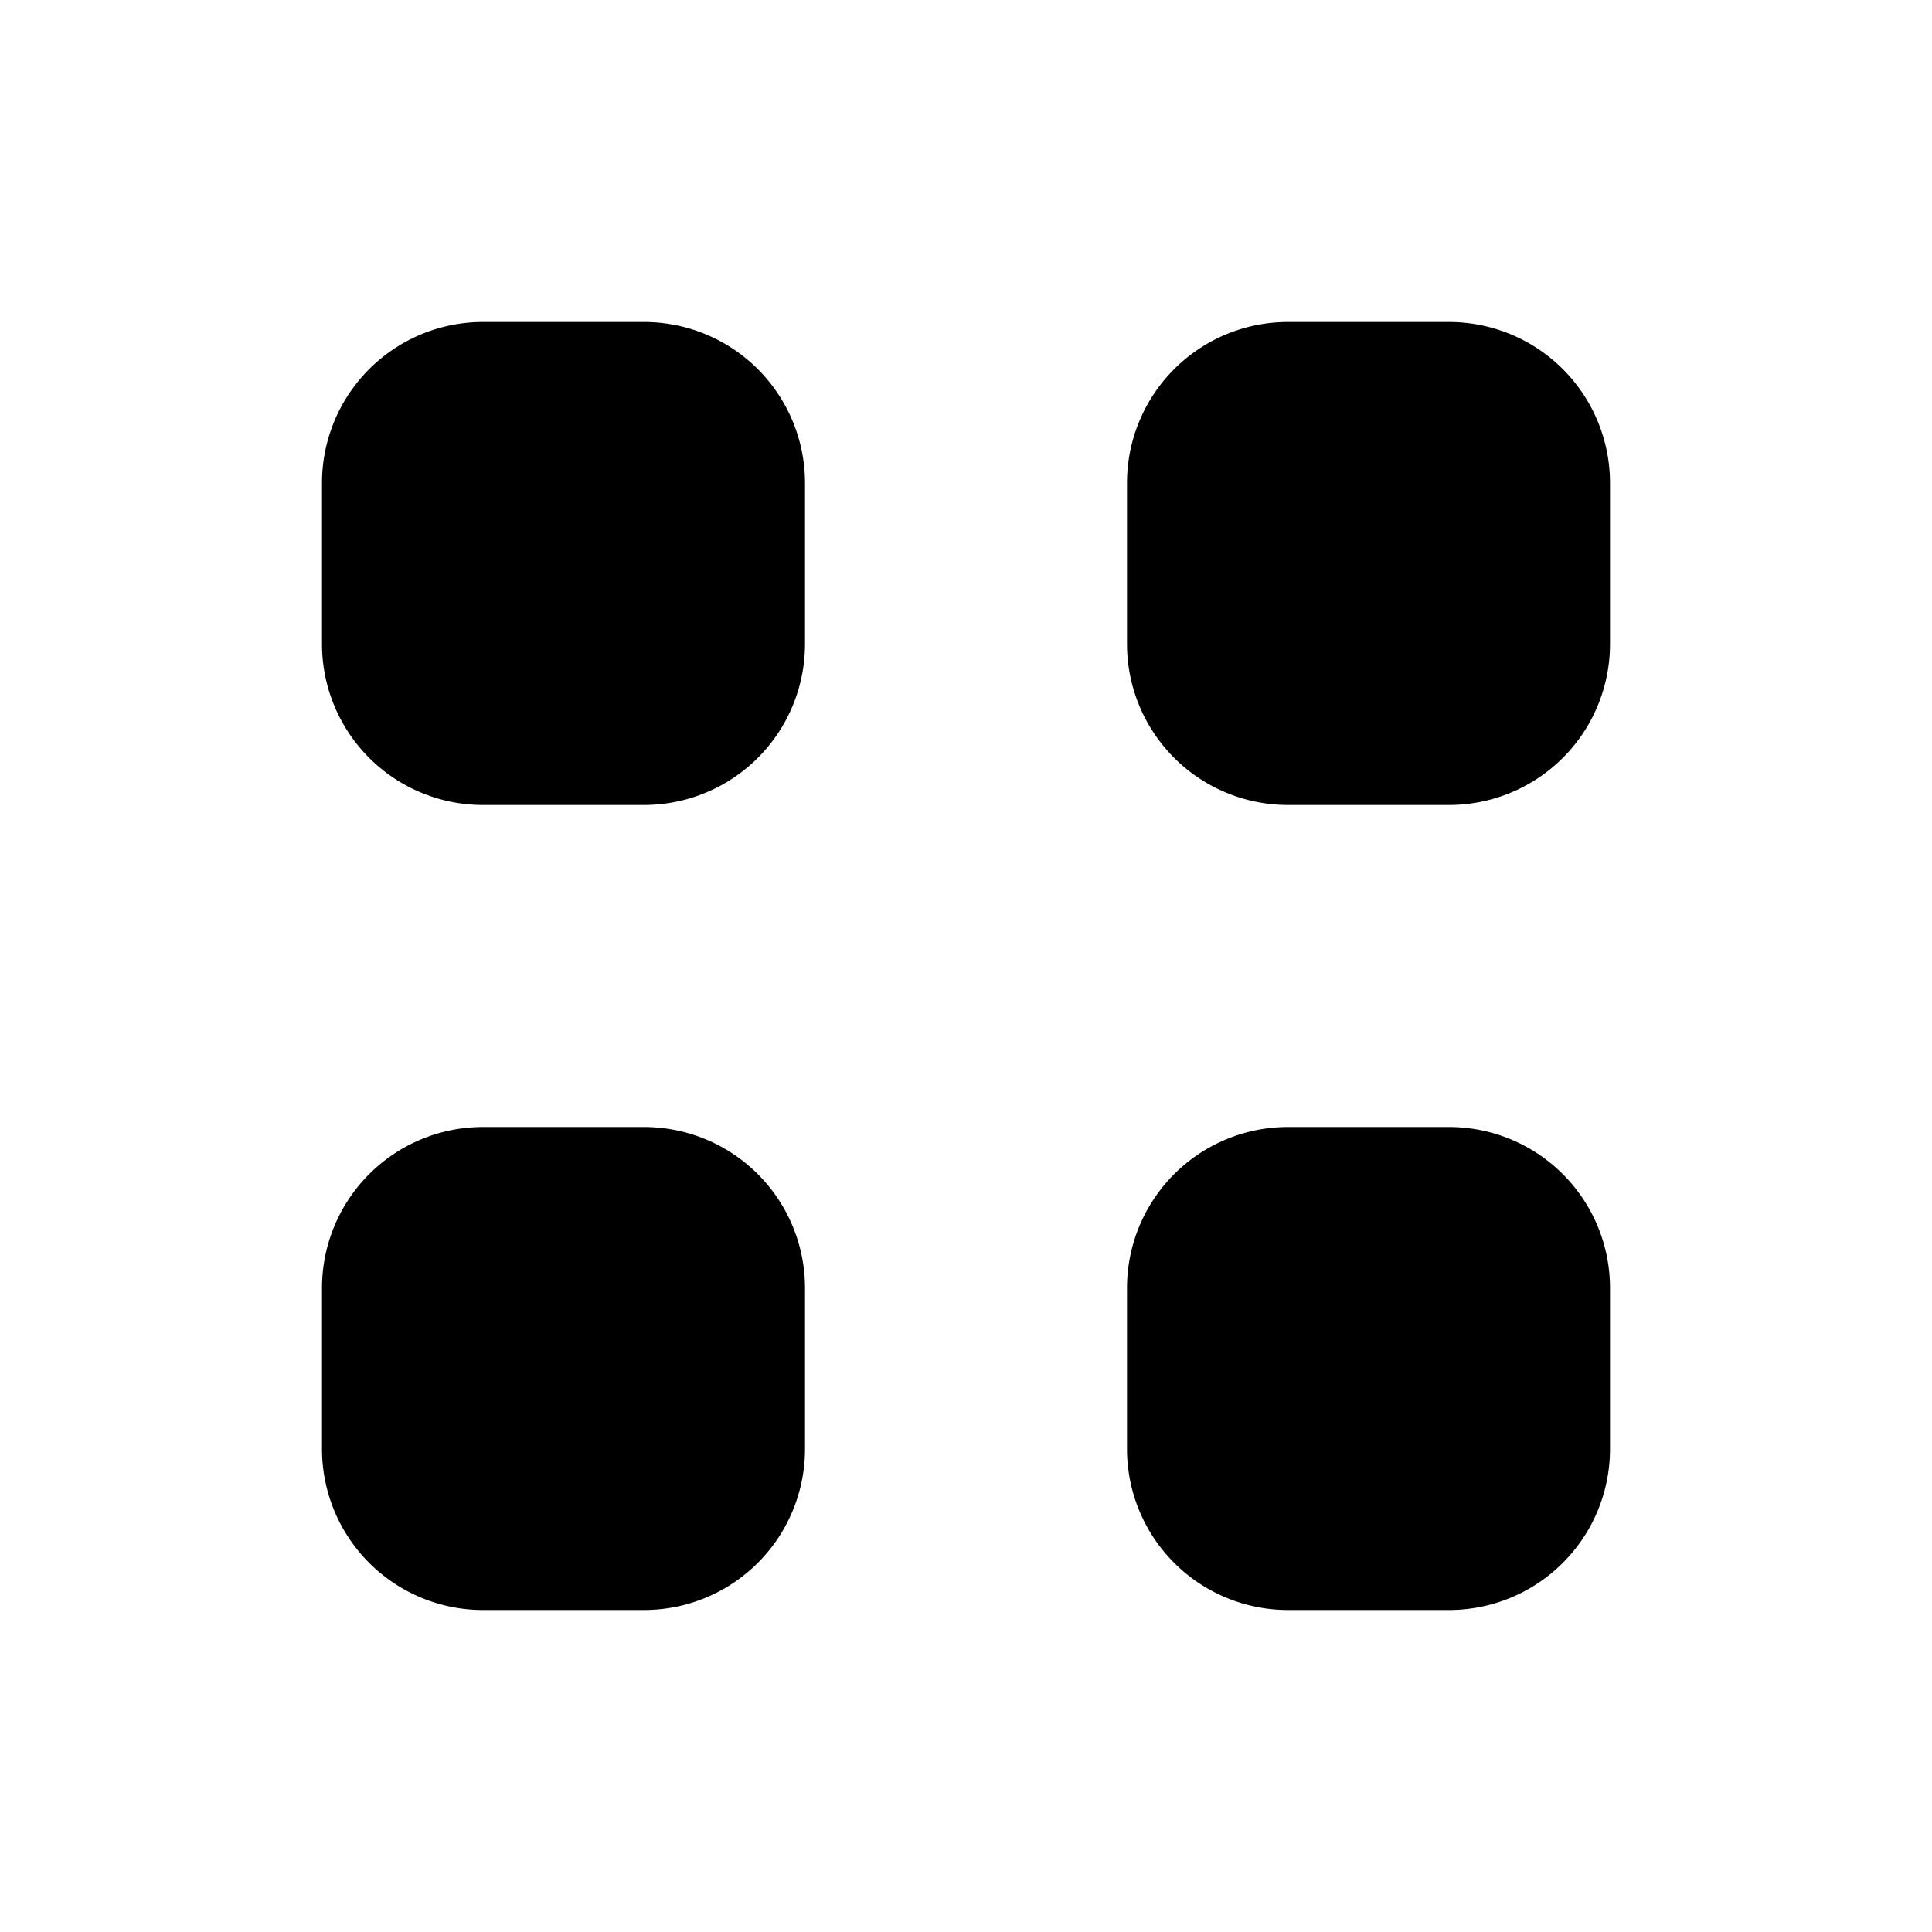 <svg width="24" height="24" xmlns="http://www.w3.org/2000/svg" xmlns:xlink="http://www.w3.org/1999/xlink"><defs><path d="M6 4h2a2 2 0 0 1 2 2v2a2 2 0 0 1-2 2H6a2 2 0 0 1-2-2V6a2 2 0 0 1 2-2zm0 10h2a2 2 0 0 1 2 2v2a2 2 0 0 1-2 2H6a2 2 0 0 1-2-2v-2a2 2 0 0 1 2-2zM16 4h2a2 2 0 0 1 2 2v2a2 2 0 0 1-2 2h-2a2 2 0 0 1-2-2V6a2 2 0 0 1 2-2zm0 10h2a2 2 0 0 1 2 2v2a2 2 0 0 1-2 2h-2a2 2 0 0 1-2-2v-2a2 2 0 0 1 2-2z" id="a"/></defs><use fill-rule="nonzero" xlink:href="#a"/></svg>
